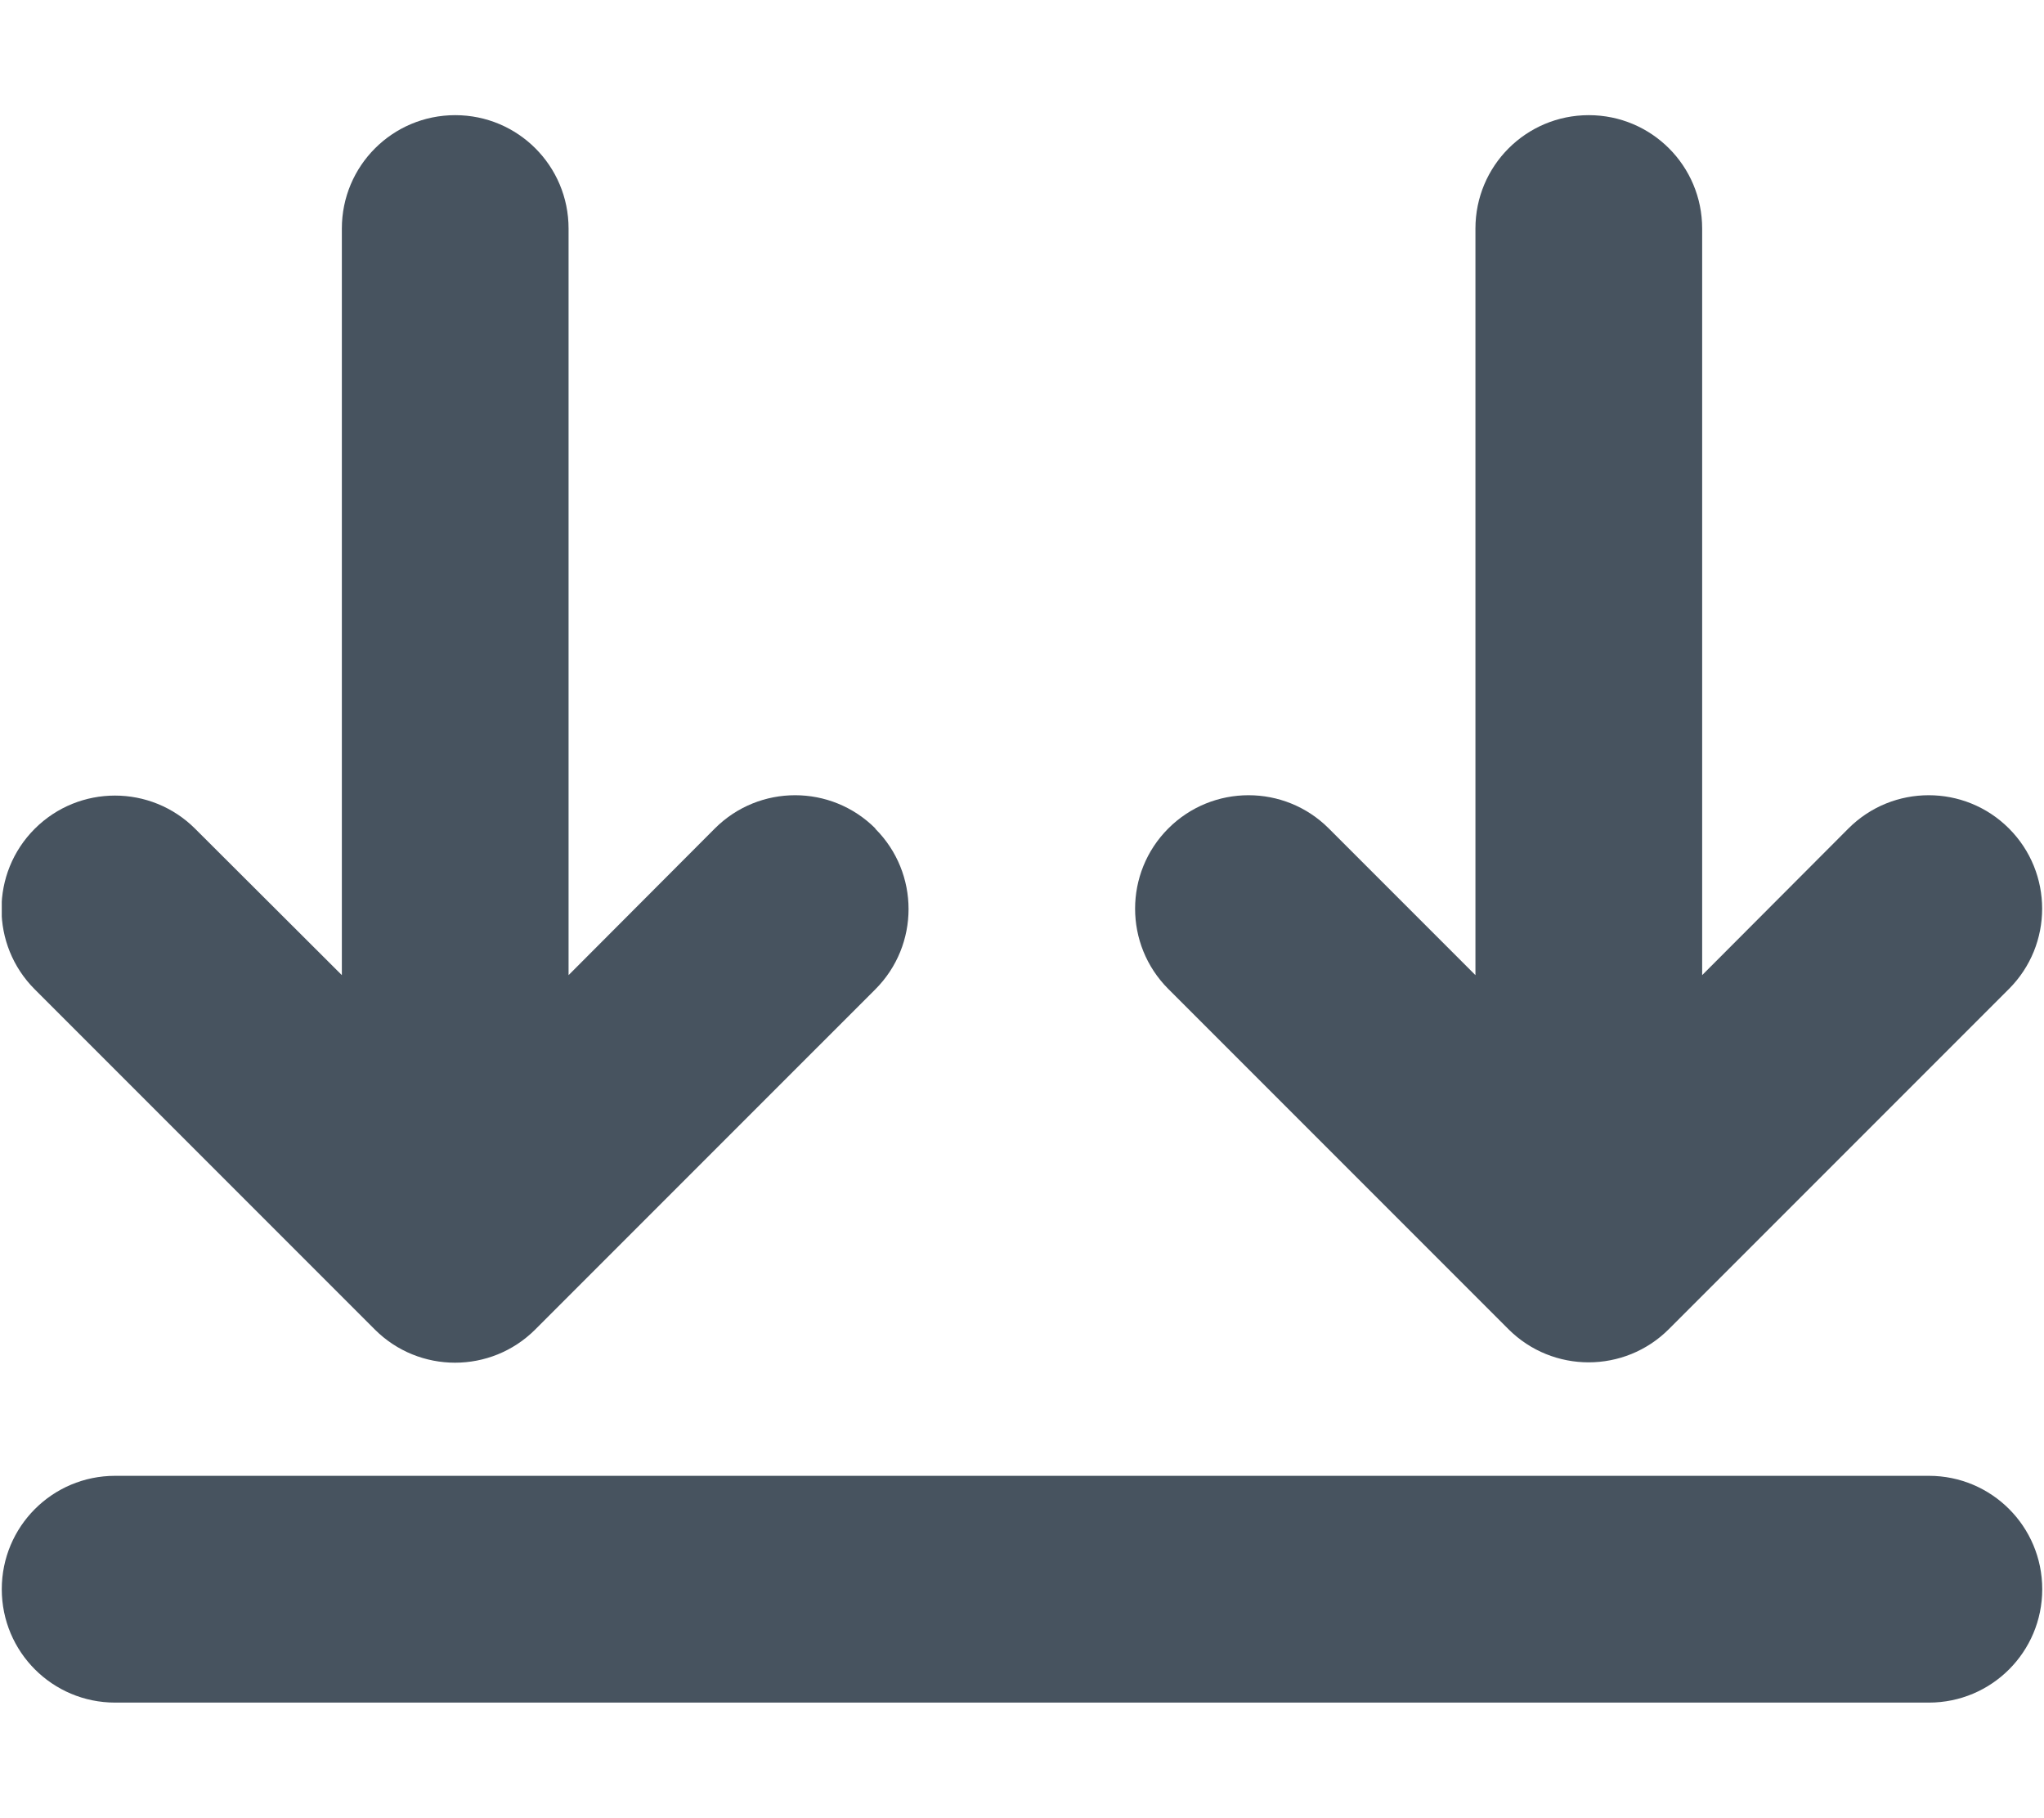 <svg width="577" height="513" viewBox="0 0 577 513" fill="none" xmlns="http://www.w3.org/2000/svg">
<g clip-path="url(#clip0_104_426)">
<path d="M544.501 416.5H32.501C14.801 416.5 0.501 430.8 0.501 448.5C0.501 466.2 14.801 480.5 32.501 480.5H544.501C562.201 480.5 576.501 466.2 576.501 448.5C576.501 430.8 562.201 416.5 544.501 416.5ZM567.101 279.1C579.601 266.6 579.601 246.3 567.101 233.8C554.601 221.3 534.301 221.3 521.801 233.8L480.501 275.2V64.5C480.501 46.8 466.201 32.5 448.501 32.5C430.801 32.5 416.501 46.8 416.501 64.5V275.2L375.101 233.8C362.601 221.3 342.301 221.3 329.801 233.8C317.301 246.3 317.301 266.6 329.801 279.1L425.801 375.1C438.301 387.6 458.601 387.6 471.101 375.1L567.101 279.1ZM247.101 233.8C234.601 221.3 214.301 221.3 201.801 233.8L160.501 275.2V64.5C160.501 46.8 146.201 32.5 128.501 32.5C110.801 32.5 96.501 46.8 96.501 64.5V275.2L55.101 233.9C42.601 221.4 22.301 221.4 9.801 233.9C-2.699 246.4 -2.699 266.7 9.801 279.2L105.801 375.2C118.301 387.7 138.601 387.7 151.101 375.2L247.101 279.2C259.601 266.7 259.601 246.4 247.101 233.9V233.8Z" fill="#47535F"/>
</g>
<defs>
<clipPath id="clip0_104_426">
<rect width="576" height="512" fill="white" transform="translate(0.5 0.5)"/>
</clipPath>
</defs>
</svg>
